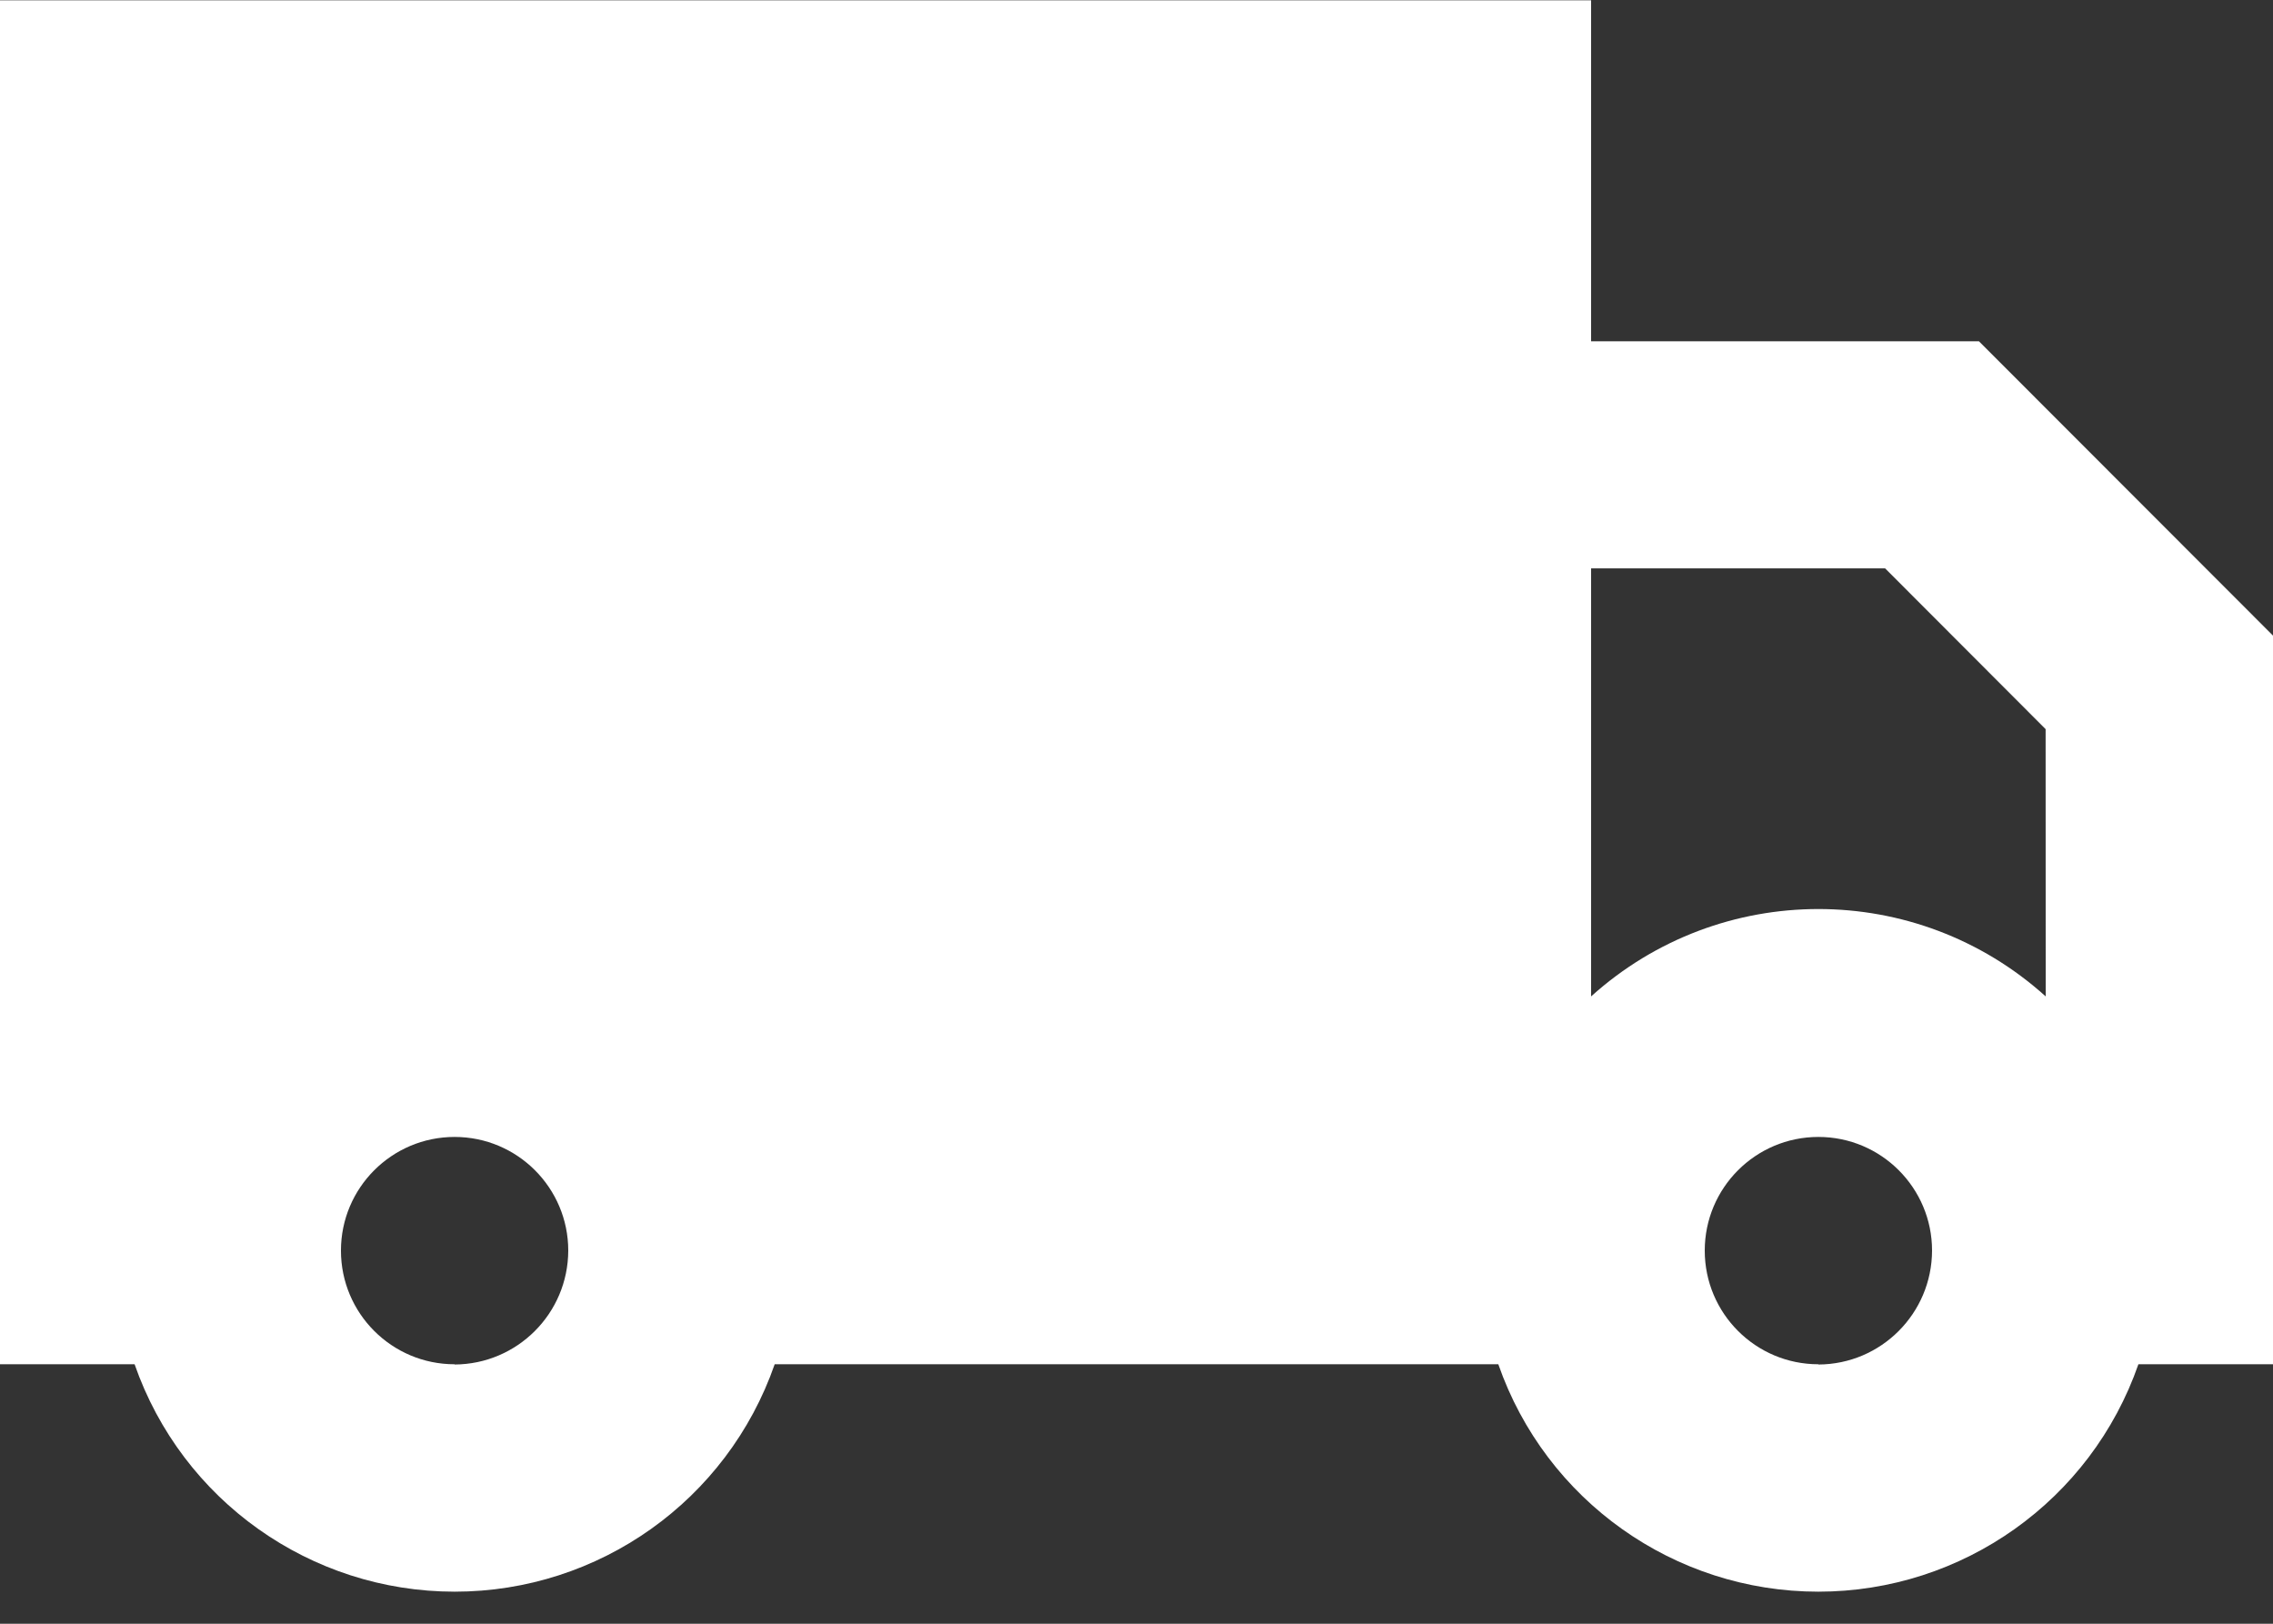 <?xml version="1.0" encoding="UTF-8"?>
<svg width="28px" height="20px" viewBox="0 0 28 20" version="1.1" xmlns="http://www.w3.org/2000/svg" xmlns:xlink="http://www.w3.org/1999/xlink">
    <rect x="0" y="0" width="28" height="20" fill="#333333" stroke="none"/>
    <title>shipping-icon-white</title>
    <g id="Page-1" stroke="none" stroke-width="1" fill-rule="evenodd">
        <g id="icons_sprite" transform="translate(0, -112)" fill="#FFFFFF" fill-rule="nonzero">
            <g id="shipping-icon-white" transform="translate(0, 112)">
                <path d="M24.378,4.204 L19.6,4.204 L19.6,0.004 L-2.84217094e-14,0.004 L-2.84217094e-14,16.804 L1.658,16.804 C2.242,18.481 3.824,19.605 5.601,19.605 C7.377,19.605 8.959,18.481 9.543,16.804 L18.457,16.804 C19.041,18.481 20.623,19.605 22.399,19.605 C24.176,19.605 25.758,18.481 26.342,16.804 L28,16.804 L28,7.829 L24.378,4.204 Z M5.6,16.804 C4.827,16.804 4.2,16.177 4.2,15.404 C4.2,14.631 4.827,14.004 5.6,14.004 C6.373,14.004 7,14.631 7,15.404 C6.998,16.177 6.373,16.803 5.6,16.807 L5.6,16.804 Z M22.4,16.804 C21.627,16.804 21,16.177 21,15.404 C21,14.631 21.627,14.004 22.4,14.004 C23.173,14.004 23.8,14.631 23.8,15.404 C23.798,16.177 23.173,16.804 22.4,16.807 L22.4,16.804 Z M25.2,12.273 C23.609,10.838 21.191,10.838 19.6,12.273 L19.6,7.001 L23.222,7.001 L25.199,8.981 L25.2,12.273 Z" id="Контур_2715-4"></path>
            </g>
        </g>
    </g>
</svg>